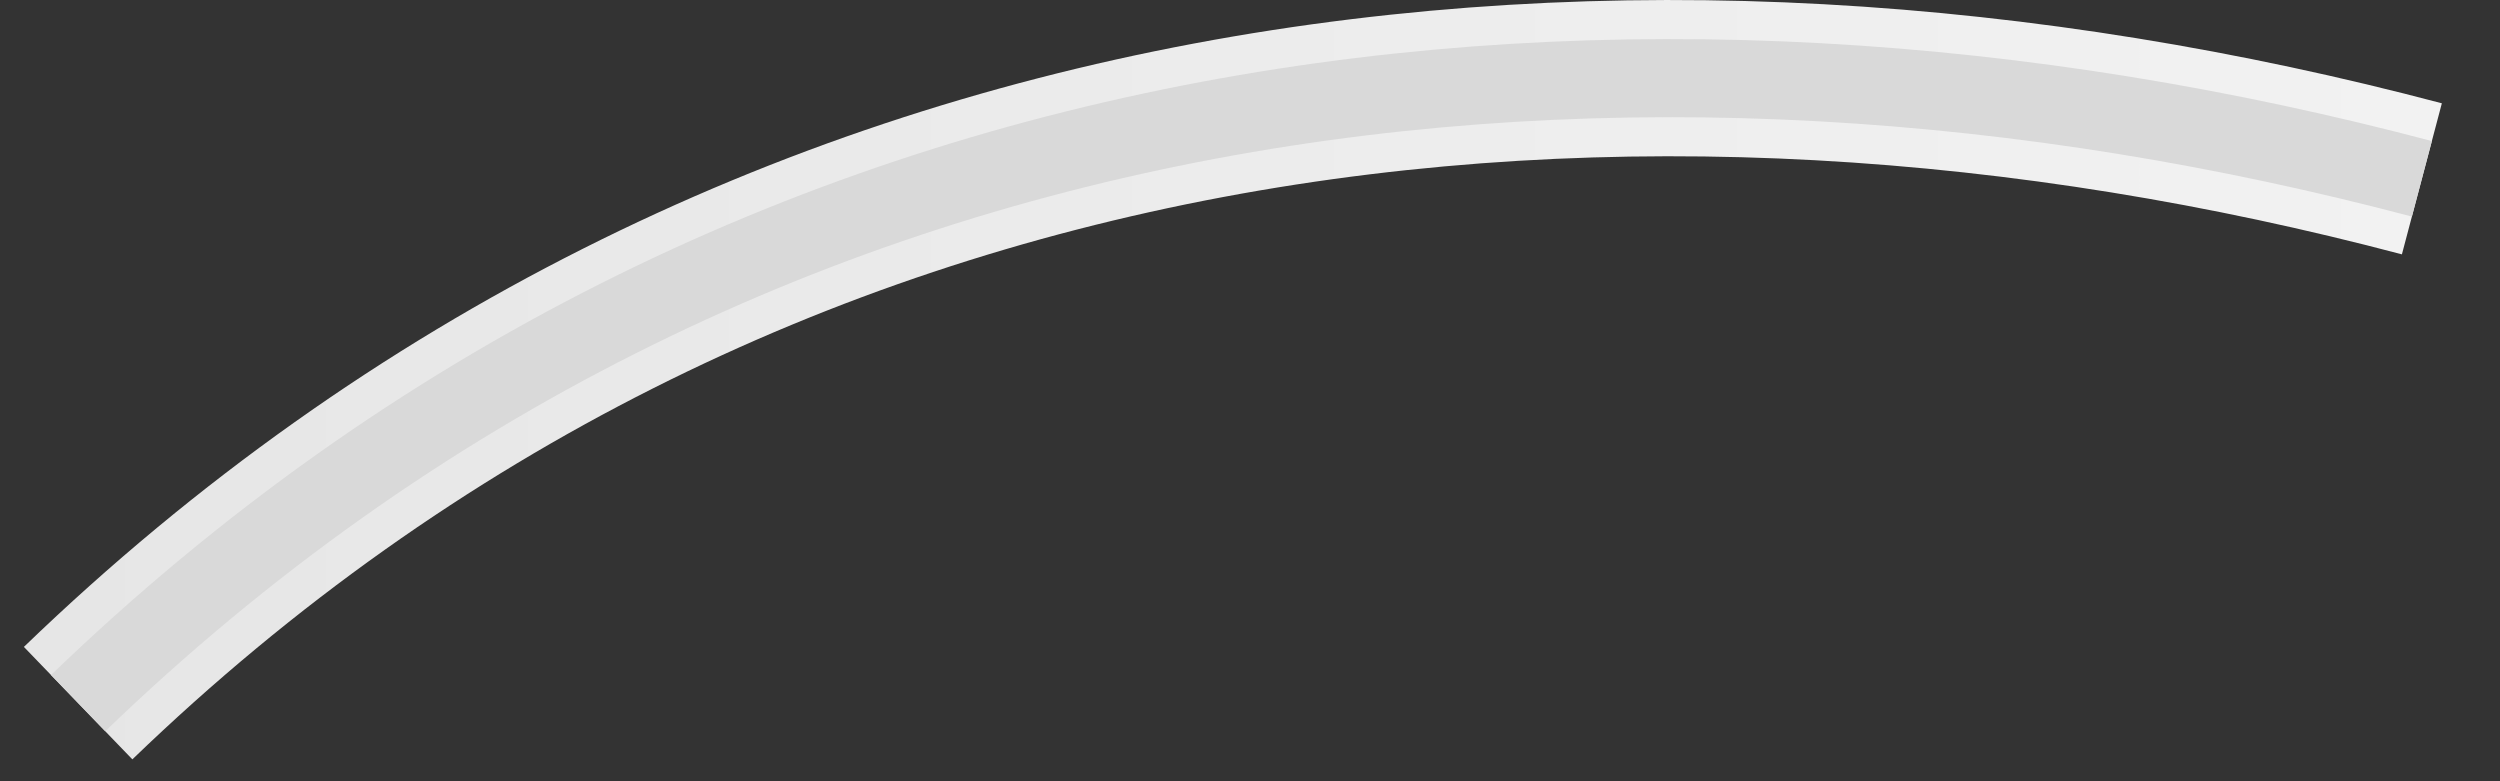 <?xml version="1.0" encoding="utf-8"?>
<!-- Generator: Adobe Illustrator 16.0.0, SVG Export Plug-In . SVG Version: 6.00 Build 0)  -->
<!DOCTYPE svg PUBLIC "-//W3C//DTD SVG 1.1//EN" "http://www.w3.org/Graphics/SVG/1.1/DTD/svg11.dtd">
<svg version="1.1" id="Layer_1" xmlns:x="http://ns.adobe.com/Extensibility/1.0/" xmlns:i="http://ns.adobe.com/AdobeIllustrator/10.0/" xmlns:graph="http://ns.adobe.com/Graphs/1.0/"
	 xmlns="http://www.w3.org/2000/svg" xmlns:xlink="http://www.w3.org/1999/xlink" xmlns:a="http://ns.adobe.com/AdobeSVGViewerExtensions/3.0/"
	 x="0px" y="0px" width="32px" height="10px" viewBox="0 0 32 10" enable-background="new 0 0 32 10" xml:space="preserve">
<rect x="0" y="0" width="32" height="10" fill="#333333" stroke="none"/>
<linearGradient id="SVGID_1_" gradientUnits="userSpaceOnUse" x1="0.306" y1="4.86" x2="31.256" y2="4.86">
	<stop  offset="0" style="stop-color:#E6E6E6"/>
	<stop  offset="1" style="stop-color:#F2F2F2"/>
	<a:midPointStop  offset="0" style="stop-color:#E6E6E6"/>
	<a:midPointStop  offset="0.5" style="stop-color:#E6E6E6"/>
	<a:midPointStop  offset="1" style="stop-color:#F2F2F2"/>
</linearGradient>
<path fill="none" stroke="url(#SVGID_1_)" stroke-width="2" stroke-miterlimit="10" d="M31,2.289C20.977-0.362,9.599,0.706,1,9"/>
<path fill="none" stroke="#D9D9D9" stroke-miterlimit="10" d="M31,2.289C20.977-0.362,9.599,0.706,1,9"/>
</svg>
